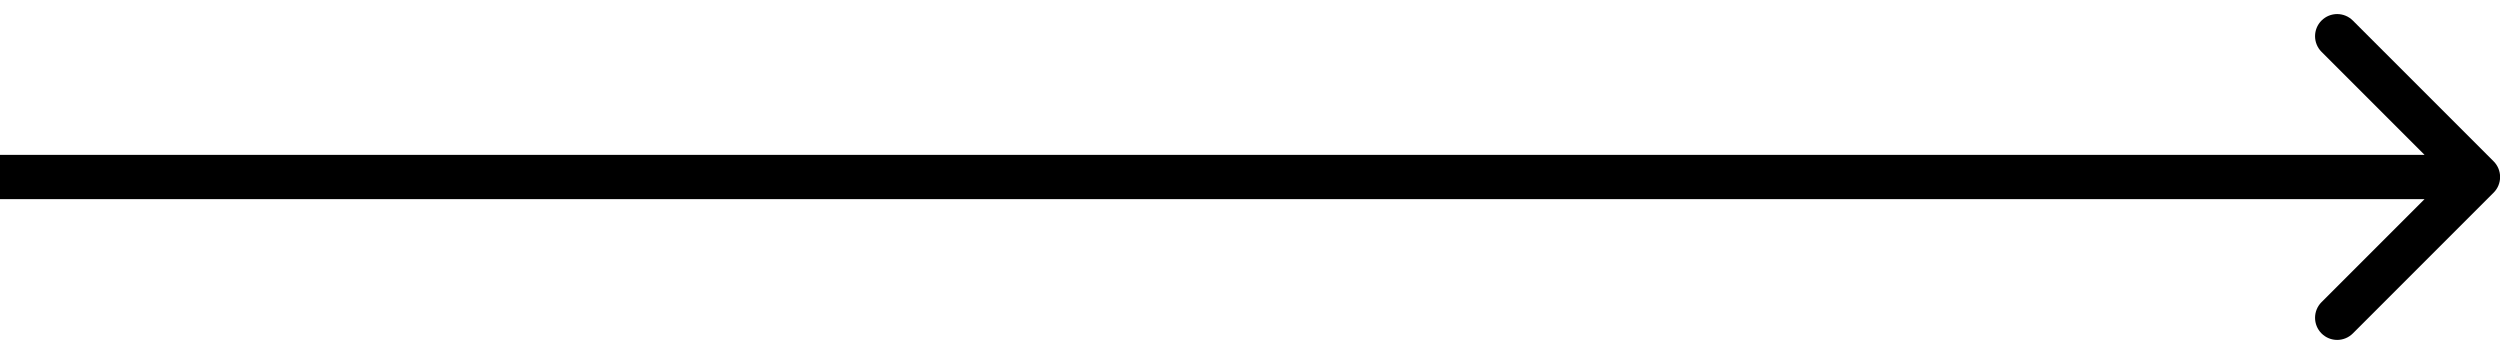 <svg width="113" height="16" viewBox="0 0 113 16" fill="none" xmlns="http://www.w3.org/2000/svg">
<path d="M112.712 8.707C113.102 8.317 113.102 7.683 112.712 7.293L106.348 0.929C105.957 0.538 105.324 0.538 104.933 0.929C104.543 1.319 104.543 1.953 104.933 2.343L110.59 8L104.933 13.657C104.543 14.047 104.543 14.681 104.933 15.071C105.324 15.462 105.957 15.462 106.348 15.071L112.712 8.707ZM0 9H112.004V7H0V9Z" fill="black"/>
</svg>
